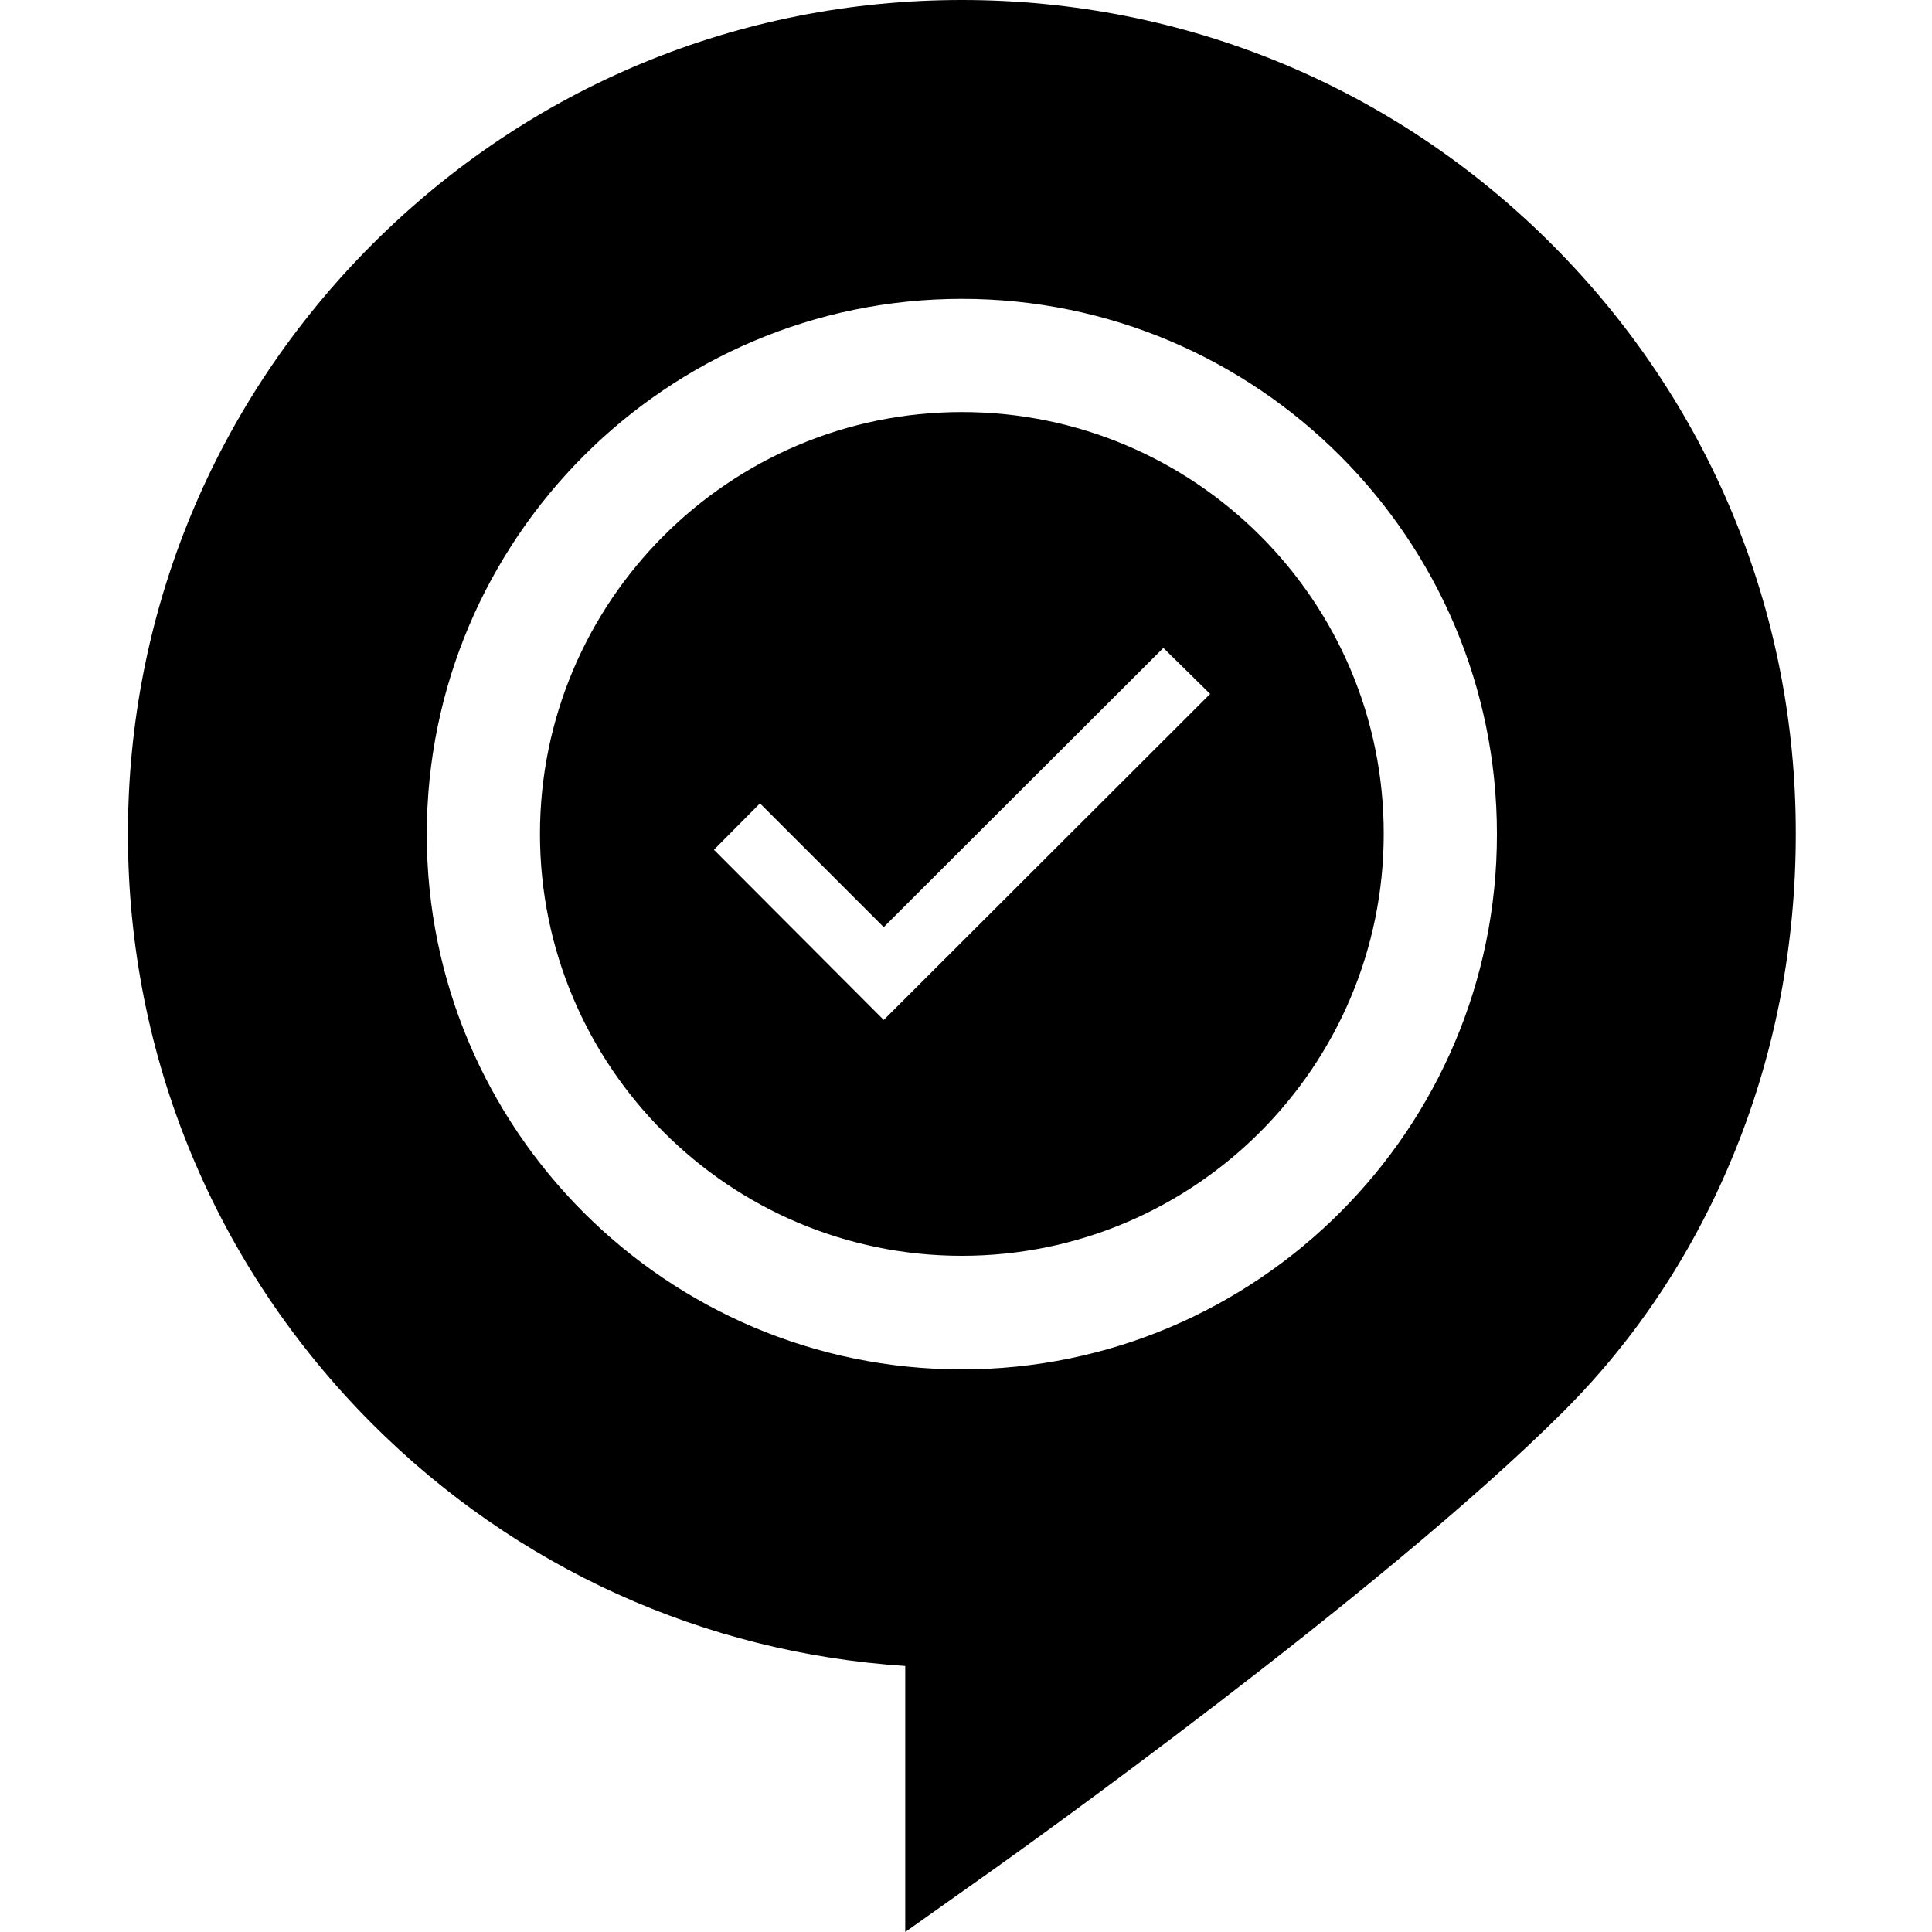 <?xml version="1.0" encoding="utf-8"?>
<!-- Generator: Adobe Illustrator 23.0.0, SVG Export Plug-In . SVG Version: 6.00 Build 0)  -->
<svg version="1.1" id="Capa_1" xmlns="http://www.w3.org/2000/svg" xmlns:xlink="http://www.w3.org/1999/xlink" x="0px" y="0px"
	 viewBox="0 0 512 512" style="enable-background:new 0 0 512 512;" xml:space="preserve">
<path d="M411.2,64.7C369.5,23,314,0,254.9,0S140.4,23,98.7,64.7S33.9,162,33.9,221s23,114.5,64.7,156.3
	c38.2,38.2,87.9,60.7,141.3,64.2V512l23.7-16.8c4.2-3,102.7-73.1,150.8-121.2c19.5-19.5,34.8-42.8,45.4-69
	c10.7-26.4,16.1-54.7,16.1-84C476,162,453,106.5,411.2,64.7L411.2,64.7z M254.9,362.9c-78.2,0-141.8-63.6-141.8-141.8
	S176.7,79.2,254.9,79.2c78.2,0,141.8,63.6,141.8,141.8C396.8,299.2,333.1,362.9,254.9,362.9z"/>
<path d="M254.9,109.2c-61.7,0-111.8,50.2-111.8,111.8c0,61.7,50.2,111.8,111.8,111.8c61.7,0,111.8-50.2,111.8-111.8
	C366.8,159.3,316.6,109.2,254.9,109.2z M234.2,270.3l-45-45.1l12.2-12.3l32.8,32.8l74.1-74l12.4,12.2L234.2,270.3z"/>
</svg>

